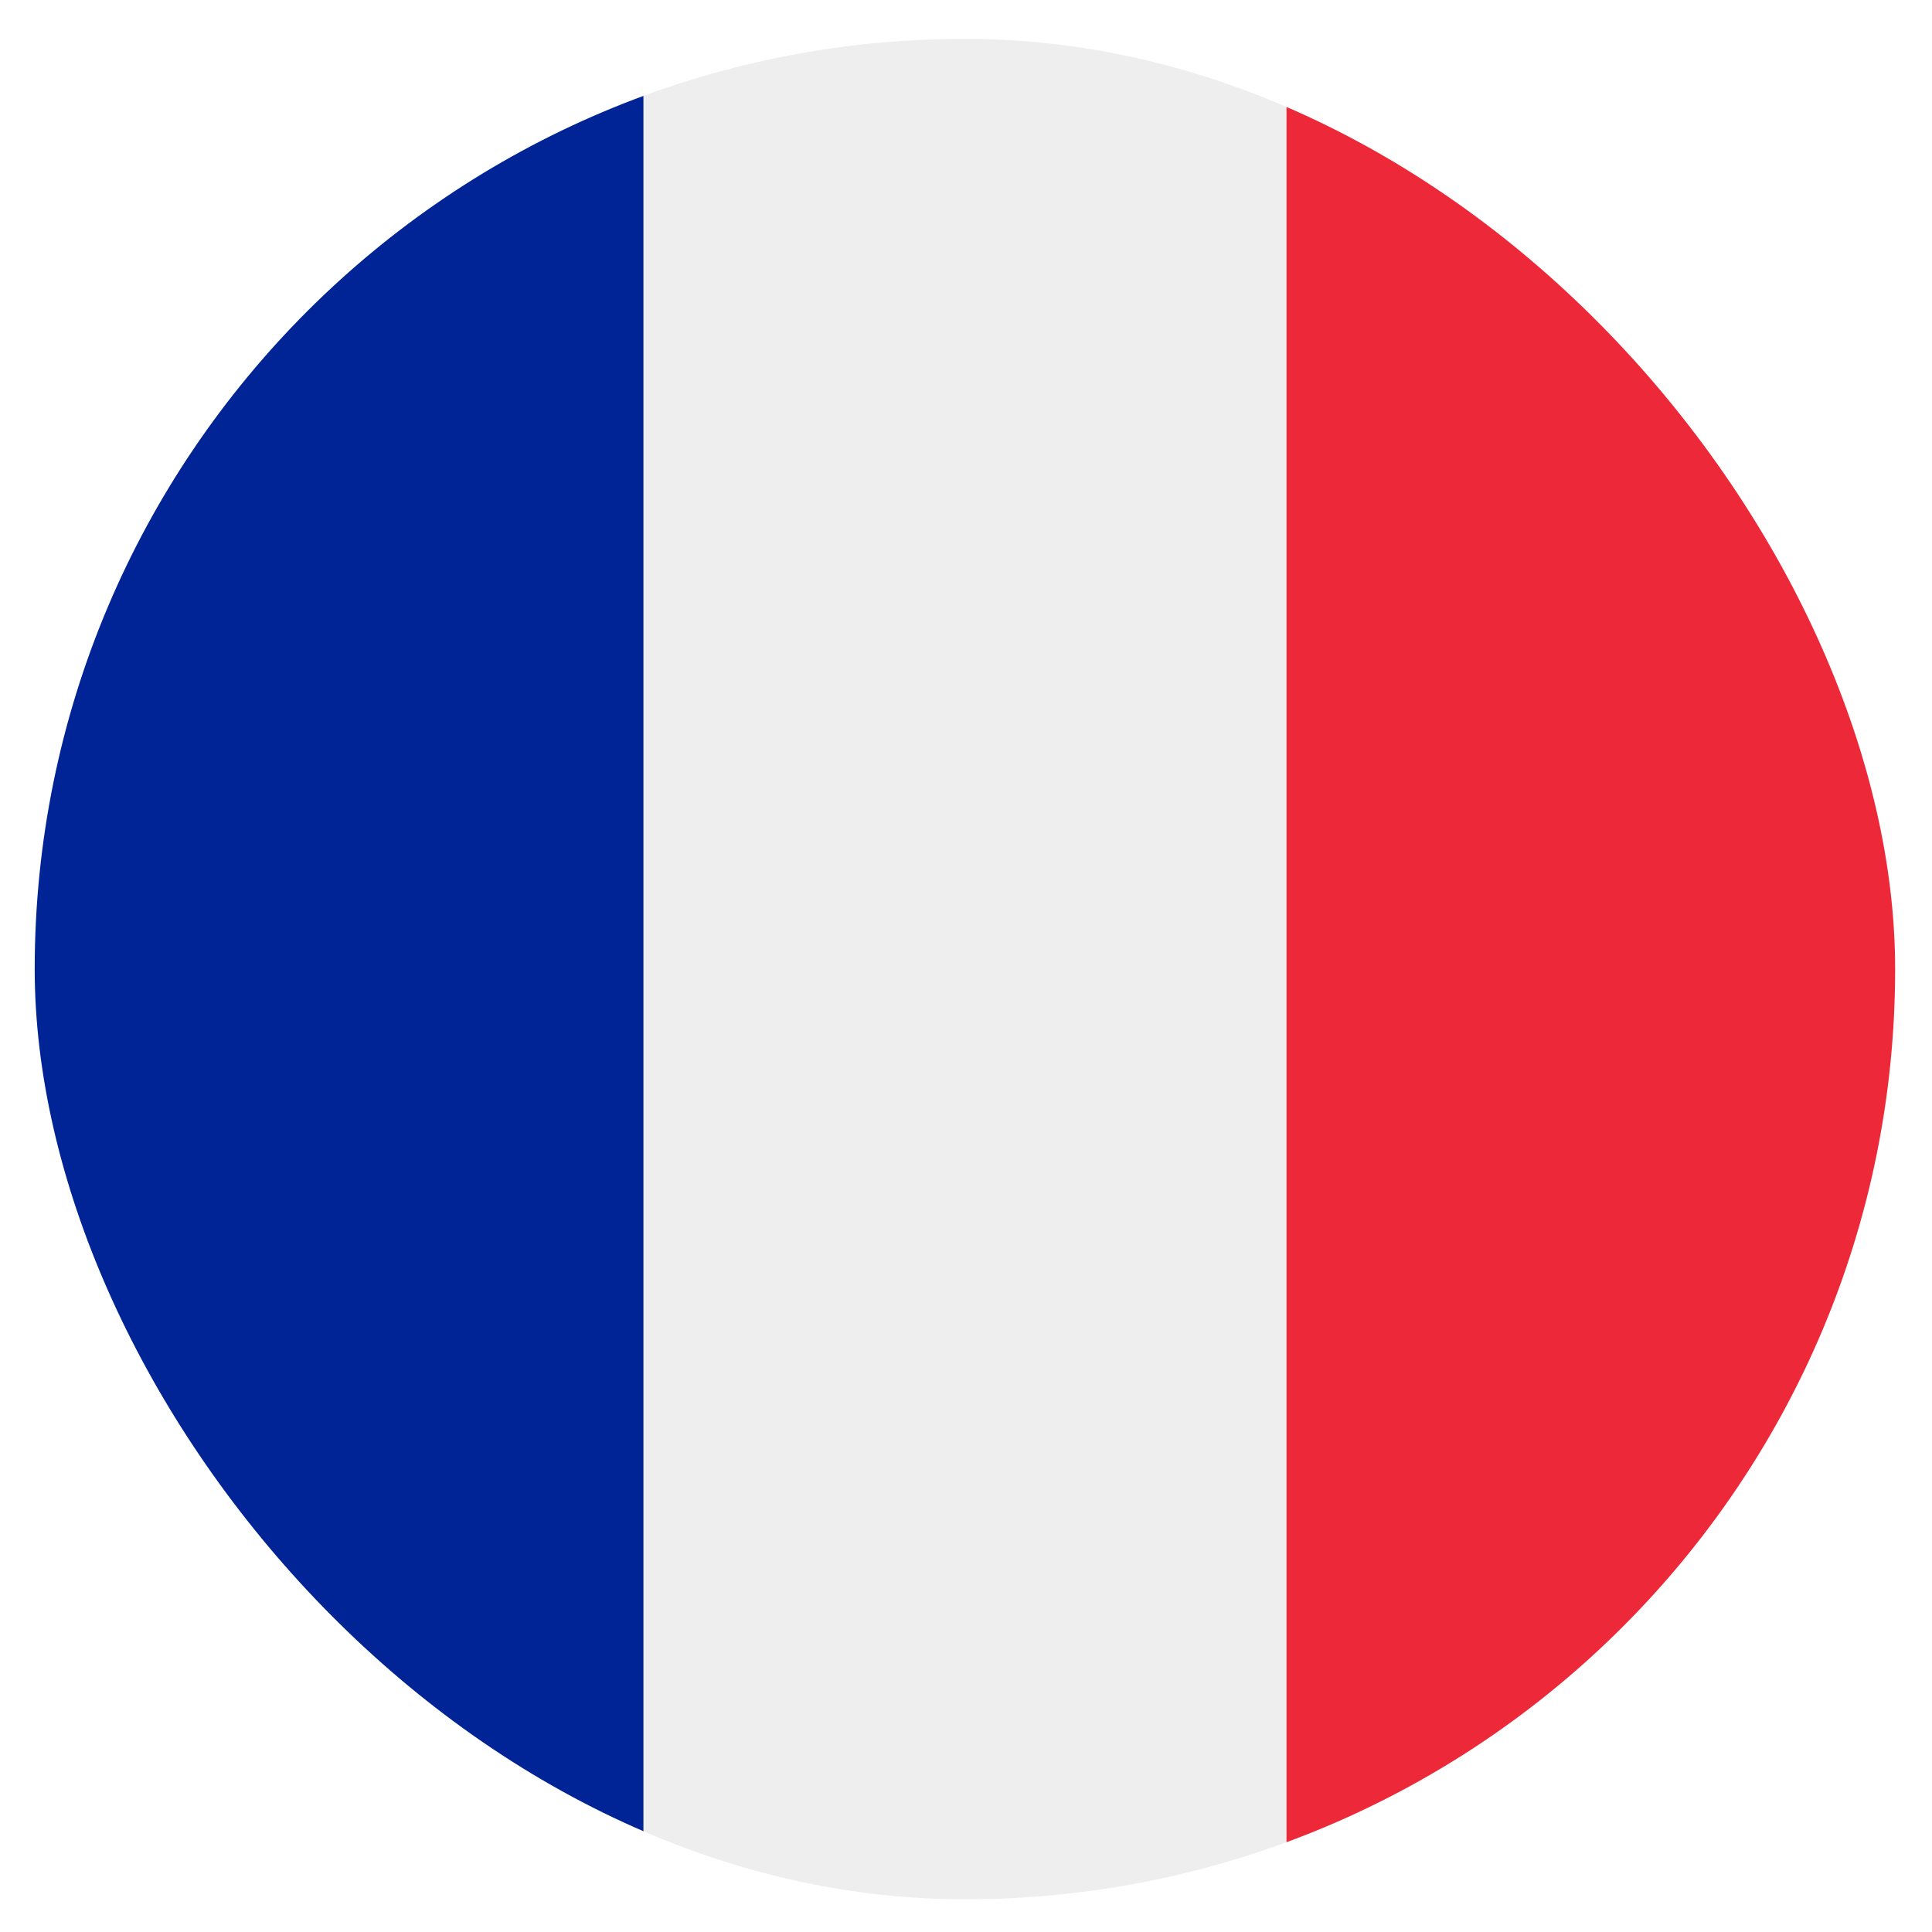 <svg width="27" height="27" viewBox="0 0 27 27" fill="none" xmlns="http://www.w3.org/2000/svg">
<g clip-path="url(#clip0_10_238)">
<path d="M26.486 22.544C26.486 23.604 26.187 24.622 25.655 25.372C25.123 26.122 24.401 26.544 23.649 26.544H17.977V0.543H23.649C24.401 0.543 25.123 0.965 25.655 1.715C26.187 2.465 26.486 3.483 26.486 4.543V22.544Z" fill="#ED2939"/>
<path d="M3.322 0.543C2.569 0.543 1.848 0.965 1.316 1.715C0.784 2.465 0.485 3.483 0.485 4.543L0.485 22.544C0.485 23.604 0.784 24.622 1.316 25.372C1.848 26.122 2.569 26.544 3.322 26.544H8.994V0.543H3.322Z" fill="#002495"/>
<path d="M8.994 0.543H17.976V26.544H8.994V0.543Z" fill="#EEEEEE"/>
</g>
<defs>
<clipPath id="clip0_10_238">
<rect x="0.485" y="0.543" width="26" height="26" rx="13" fill="white"/>
</clipPath>
</defs>
</svg>
